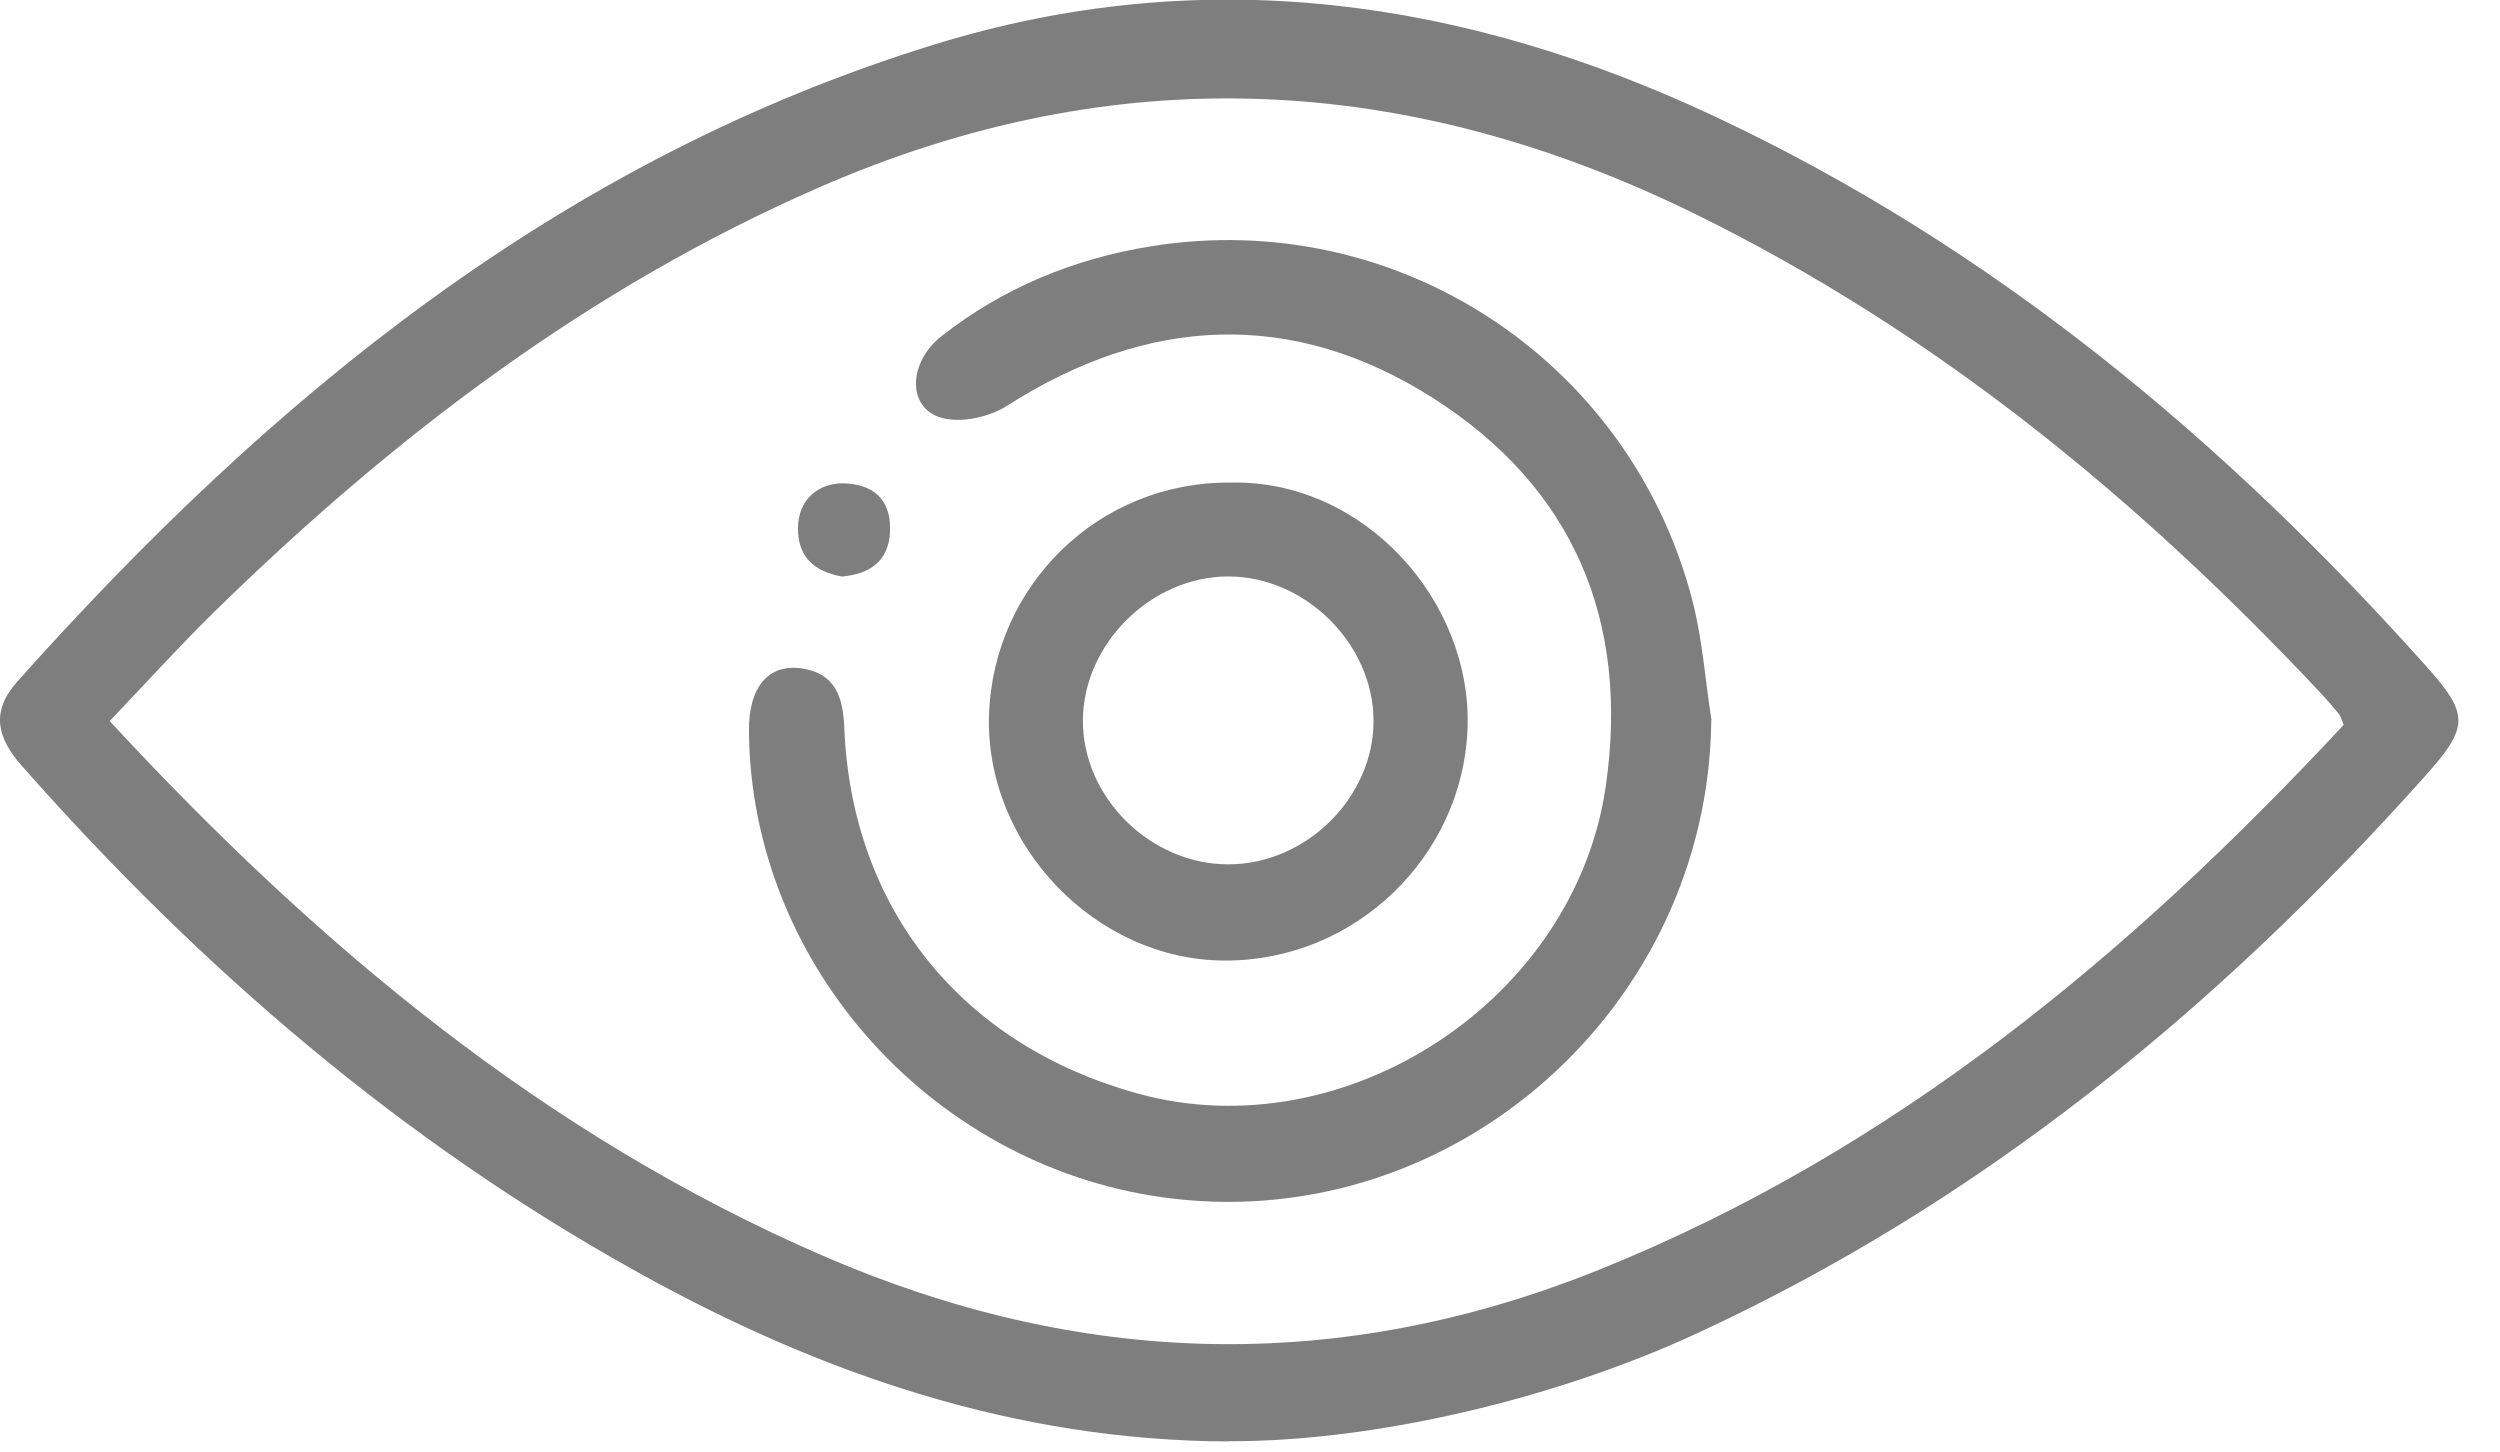 <svg width="31" height="18" viewBox="0 0 31 18" fill="none" xmlns="http://www.w3.org/2000/svg">
<path d="M15.235 17.874C12.598 17.864 10.191 17.043 7.917 15.781C4.986 14.156 2.483 12.005 0.272 9.498C-0.038 9.148 -0.117 8.823 0.214 8.452C3.373 4.912 6.957 1.98 11.582 0.553C14.931 -0.481 18.156 -0.016 21.272 1.448C24.713 3.066 27.574 5.448 30.091 8.268C30.624 8.865 30.615 9.017 30.062 9.634C27.488 12.513 24.552 14.916 21.02 16.544C19.278 17.347 17.038 17.878 15.234 17.871L15.235 17.874ZM29.061 8.987C29.029 8.91 29.022 8.877 29.003 8.854C28.932 8.769 28.861 8.684 28.785 8.603C26.523 6.19 24.006 4.12 21.015 2.651C17.435 0.894 13.828 0.72 10.154 2.325C7.294 3.574 4.861 5.428 2.649 7.595C2.212 8.024 1.802 8.479 1.36 8.941C3.934 11.723 6.748 14.073 10.205 15.572C13.397 16.955 16.601 17.049 19.843 15.739C23.484 14.269 26.41 11.837 29.061 8.989V8.987Z" fill="#7E7E7E"/>
<path d="M21.22 8.93C21.184 12.476 18.059 15.271 14.551 14.864C11.605 14.522 9.307 11.988 9.287 9.06C9.283 8.521 9.528 8.226 9.946 8.289C10.36 8.351 10.454 8.649 10.469 9.018C10.558 11.266 11.922 12.961 14.116 13.562C16.694 14.268 19.531 12.395 19.912 9.747C20.209 7.684 19.501 6.035 17.762 4.931C16.022 3.827 14.232 3.916 12.485 5.033C12.262 5.175 11.899 5.253 11.659 5.176C11.246 5.047 11.265 4.49 11.675 4.168C12.438 3.569 13.316 3.209 14.266 3.055C17.302 2.562 20.201 4.45 20.982 7.432C21.11 7.919 21.144 8.429 21.222 8.928L21.22 8.93Z" fill="#7E7E7E"/>
<path d="M15.252 5.984C16.908 5.943 18.263 7.45 18.197 9.047C18.132 10.618 16.81 11.917 15.184 11.911C13.578 11.905 12.209 10.468 12.264 8.858C12.32 7.261 13.616 5.974 15.252 5.984ZM15.232 7.148C14.275 7.148 13.433 7.982 13.428 8.933C13.424 9.886 14.263 10.717 15.229 10.718C16.194 10.719 17.034 9.889 17.032 8.936C17.03 7.986 16.187 7.149 15.232 7.148Z" fill="#7E7E7E"/>
<path d="M10.439 7.149C10.105 7.088 9.893 6.916 9.895 6.549C9.896 6.196 10.151 5.967 10.514 5.996C10.879 6.026 11.053 6.24 11.036 6.597C11.018 6.963 10.784 7.117 10.439 7.15V7.149Z" fill="#7E7E7E"/>
</svg>

